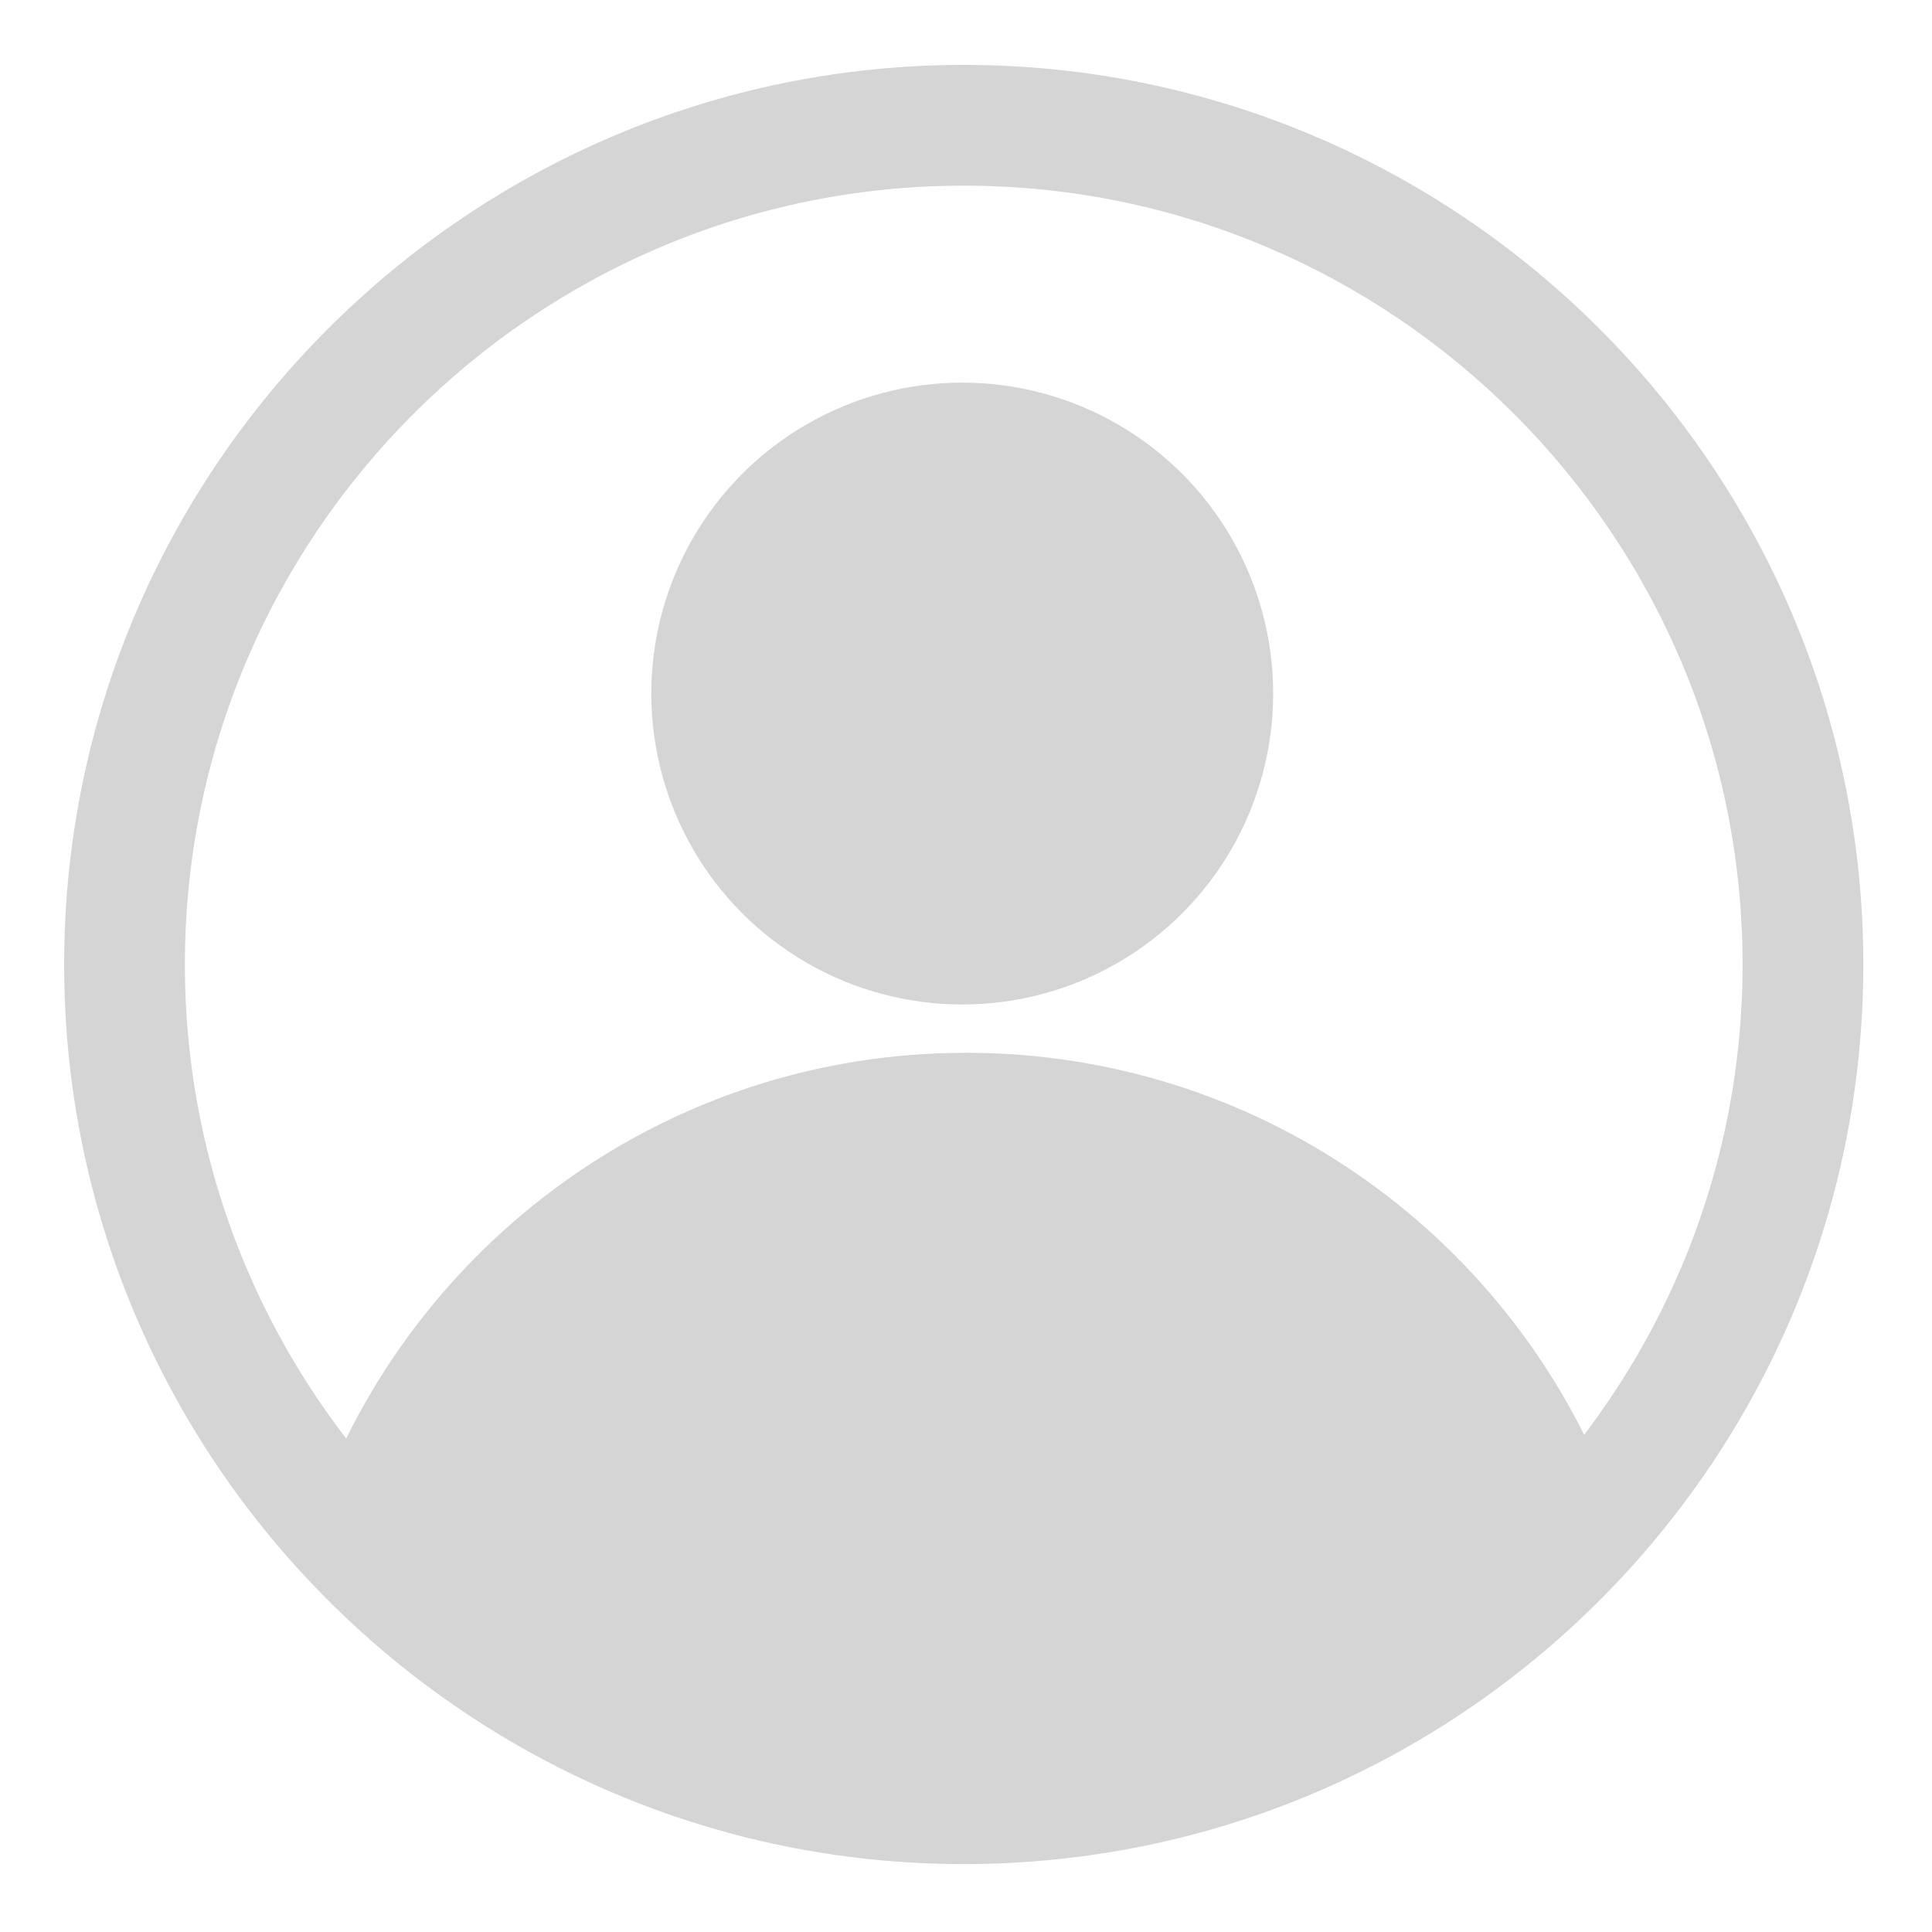 <?xml version="1.0" encoding="utf-8"?>
<!-- Generator: Adobe Illustrator 19.0.0, SVG Export Plug-In . SVG Version: 6.00 Build 0)  -->
<svg version="1.1" id="Layer_1" xmlns="http://www.w3.org/2000/svg" xmlns:xlink="http://www.w3.org/1999/xlink" x="0px" y="0px"
	 viewBox="0 0 256 256" style="enable-background:new 0 0 256 256;" xml:space="preserve">
<style type="text/css">
	.st0{fill:#D5D5D5;}
</style>
<g id="XMLID_1_">
	<g id="XMLID_2_">
		<path id="XMLID_3_" class="st0" d="M127.7,247C62,247,8.5,193.5,8.5,127.8C8.5,62.1,62,8.6,127.7,8.6s119.2,53.5,119.2,119.2
			C246.9,193.5,193.5,247,127.7,247z M127.7,24.6c-56.9,0-103.2,46.3-103.2,103.2c0,56.9,46.3,103.2,103.2,103.2
			c56.9,0,103.2-46.3,103.2-103.2C230.9,70.9,184.6,24.6,127.7,24.6z"/>
	</g>
	<path id="XMLID_8_" class="st0" d="M52.5,215.5l18.5,9l21,6.5l19.5,8H126l19.5-4.5l16-3.5l18.5-9l17-12.5l15.8-13
		c-13.6-33.4-46.4-57-84.8-57c-39.7,0-73.5,25.3-86.2,60.7L52.5,215.5z"/>
	<circle id="XMLID_6_" class="st0" cx="127.5" cy="91.9" r="41.2"/>
</g>
</svg>
